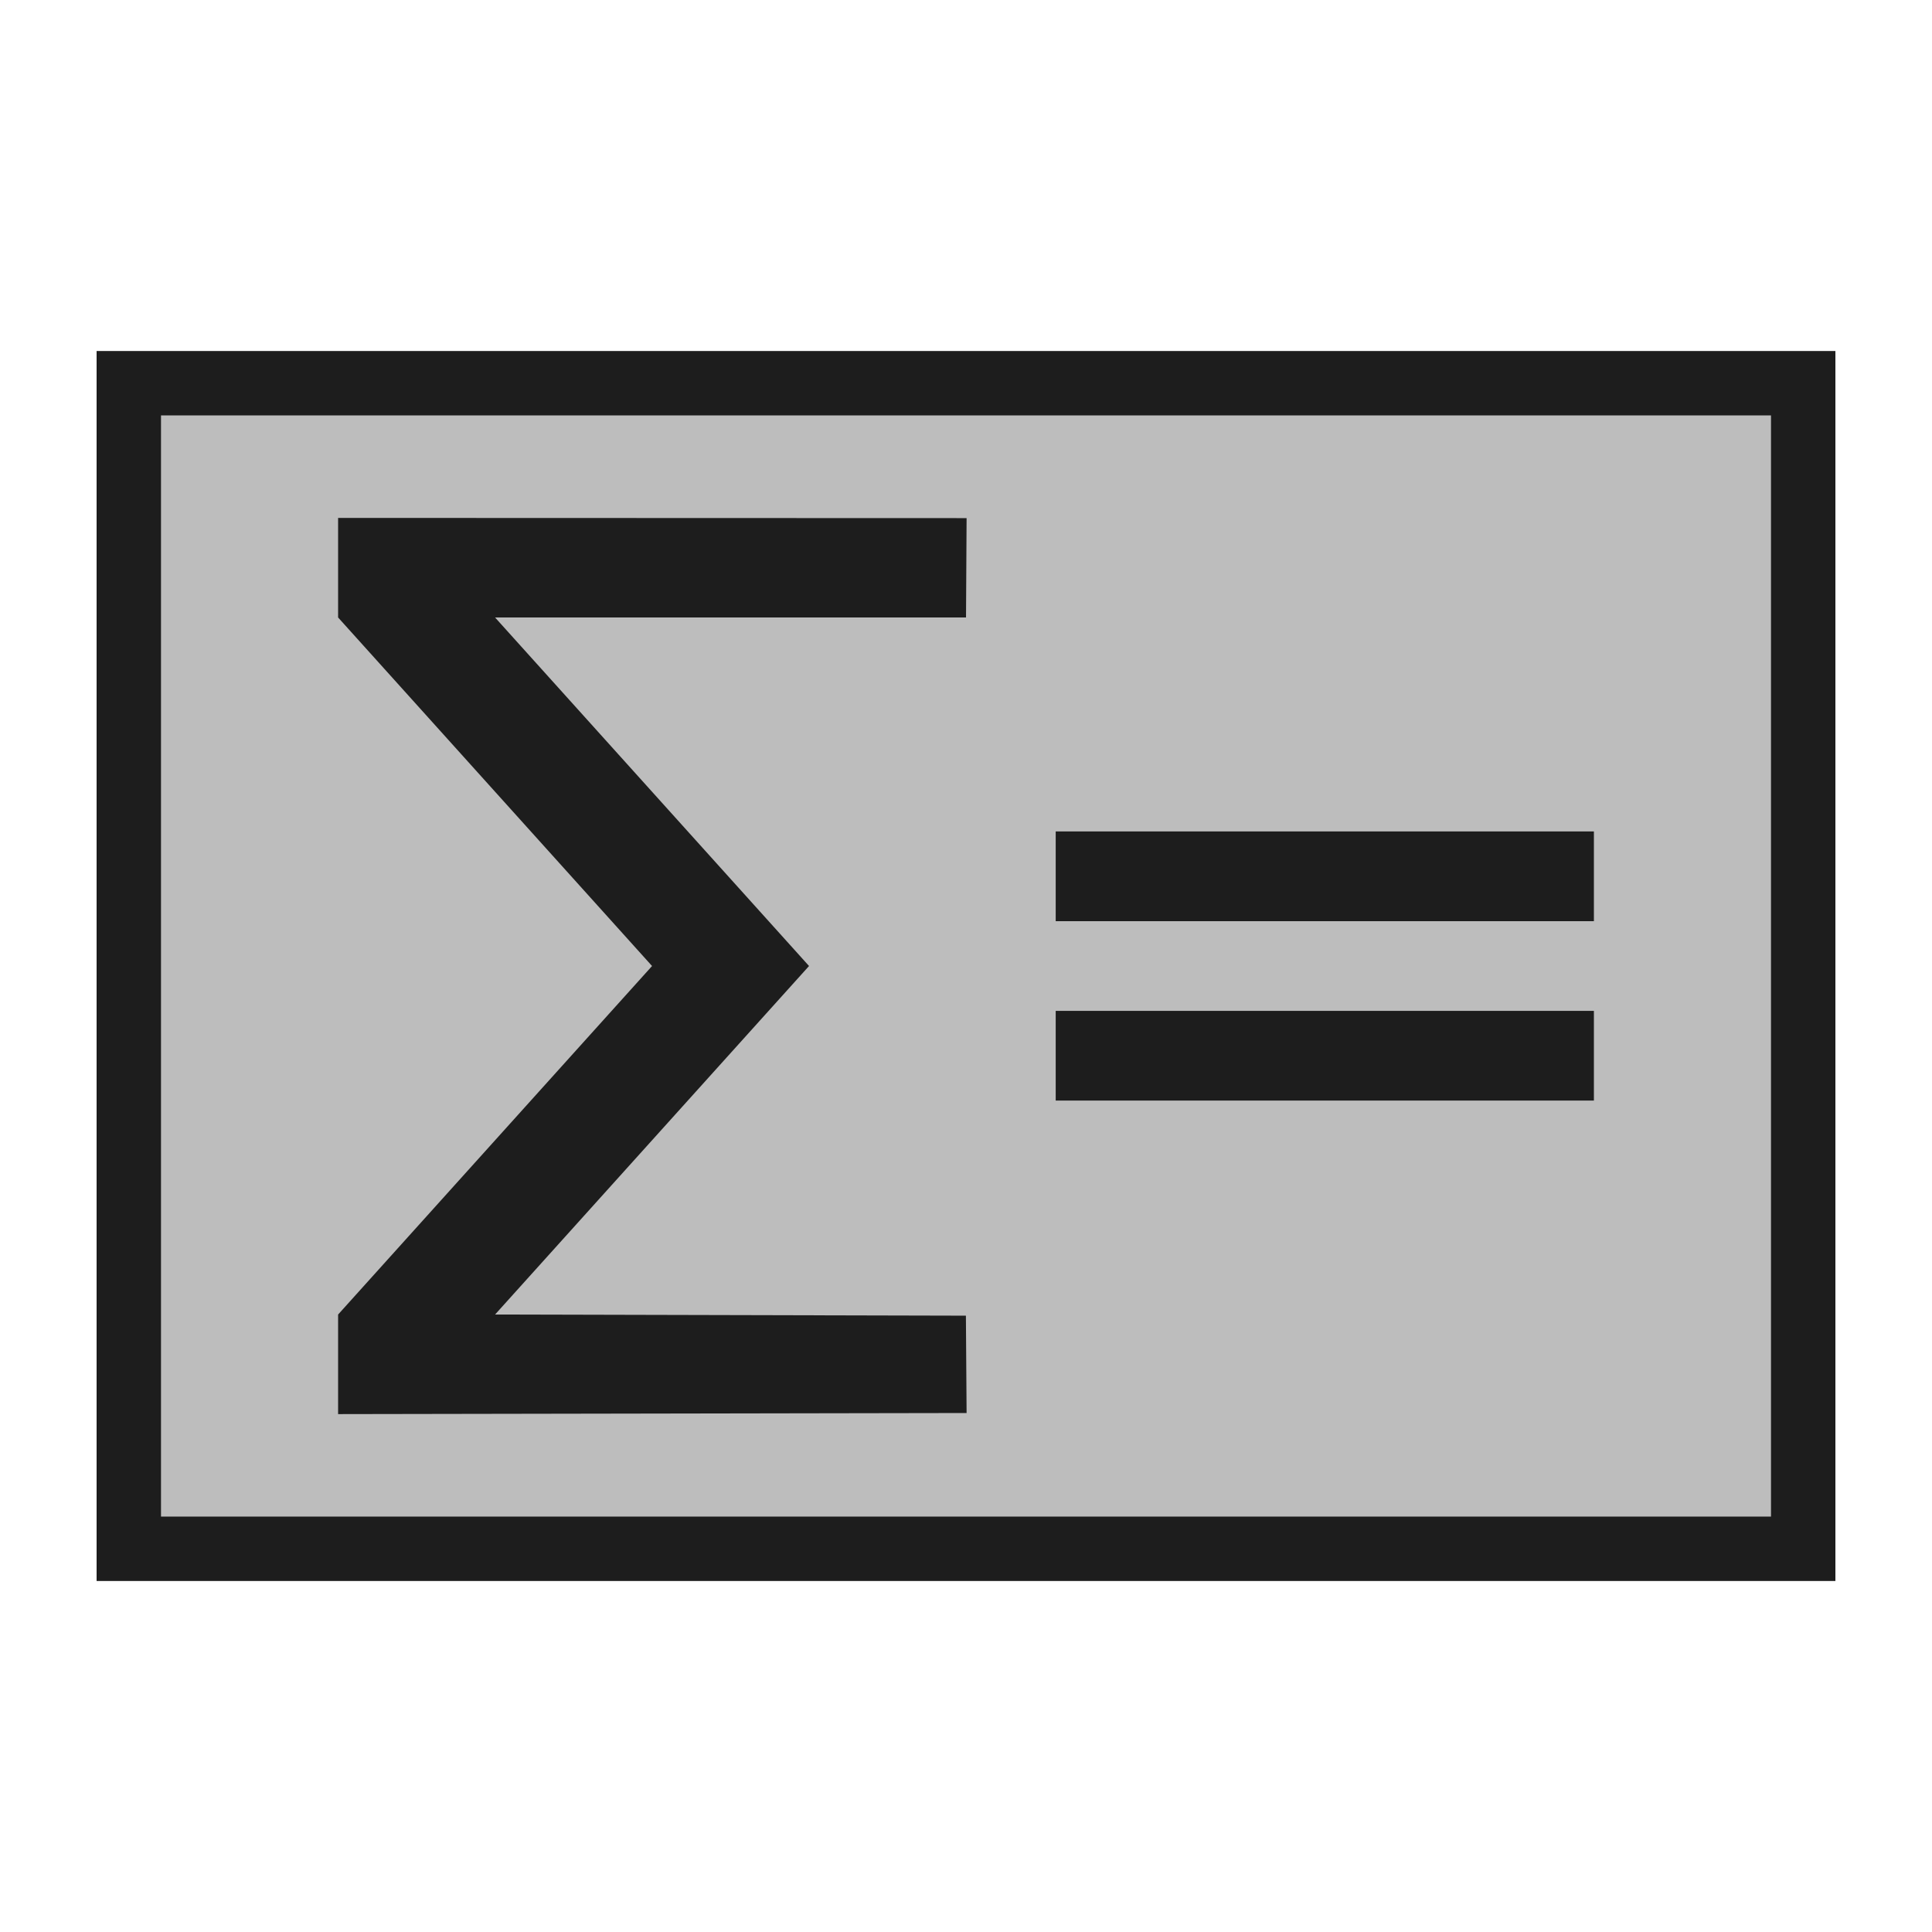 <?xml version="1.0" encoding="iso-8859-1"?>
<!-- Generator: Adobe Illustrator 19.2.1, SVG Export Plug-In . SVG Version: 6.00 Build 0)  -->
<svg version="1.1" id="Layer_1" xmlns="http://www.w3.org/2000/svg" xmlns:xlink="http://www.w3.org/1999/xlink" x="0px" y="0px"
	 viewBox="0 0 240 240" style="enable-background:new 0 0 240 240;" xml:space="preserve">
<path style="fill:#BDBDBD;stroke:#1D1D1D;stroke-width:8;stroke-linecap:round;stroke-miterlimit:10;" d="M224,47.604H16v144.792
	l0,0h208V47.604z"/>
<rect style="fill-rule:evenodd;clip-rule:evenodd;fill:none;" width="240" height="240"/>
<g>
	<path style="fill-rule:evenodd;clip-rule:evenodd;fill:#1D1D1D;" d="M120.074,64.362L42,64.337v12.369l39,43.296l-39,43.294v12.369
		l78.074-0.135l-0.086-12.092L61.5,163.295l39.001-43.294L61.5,76.706h58.502L120.074,64.362z M131.143,103.286v11.144H198v-11.144
		H131.143z M131.143,136.716H198v-11.144h-66.857V136.716z"/>
</g>
</svg>
